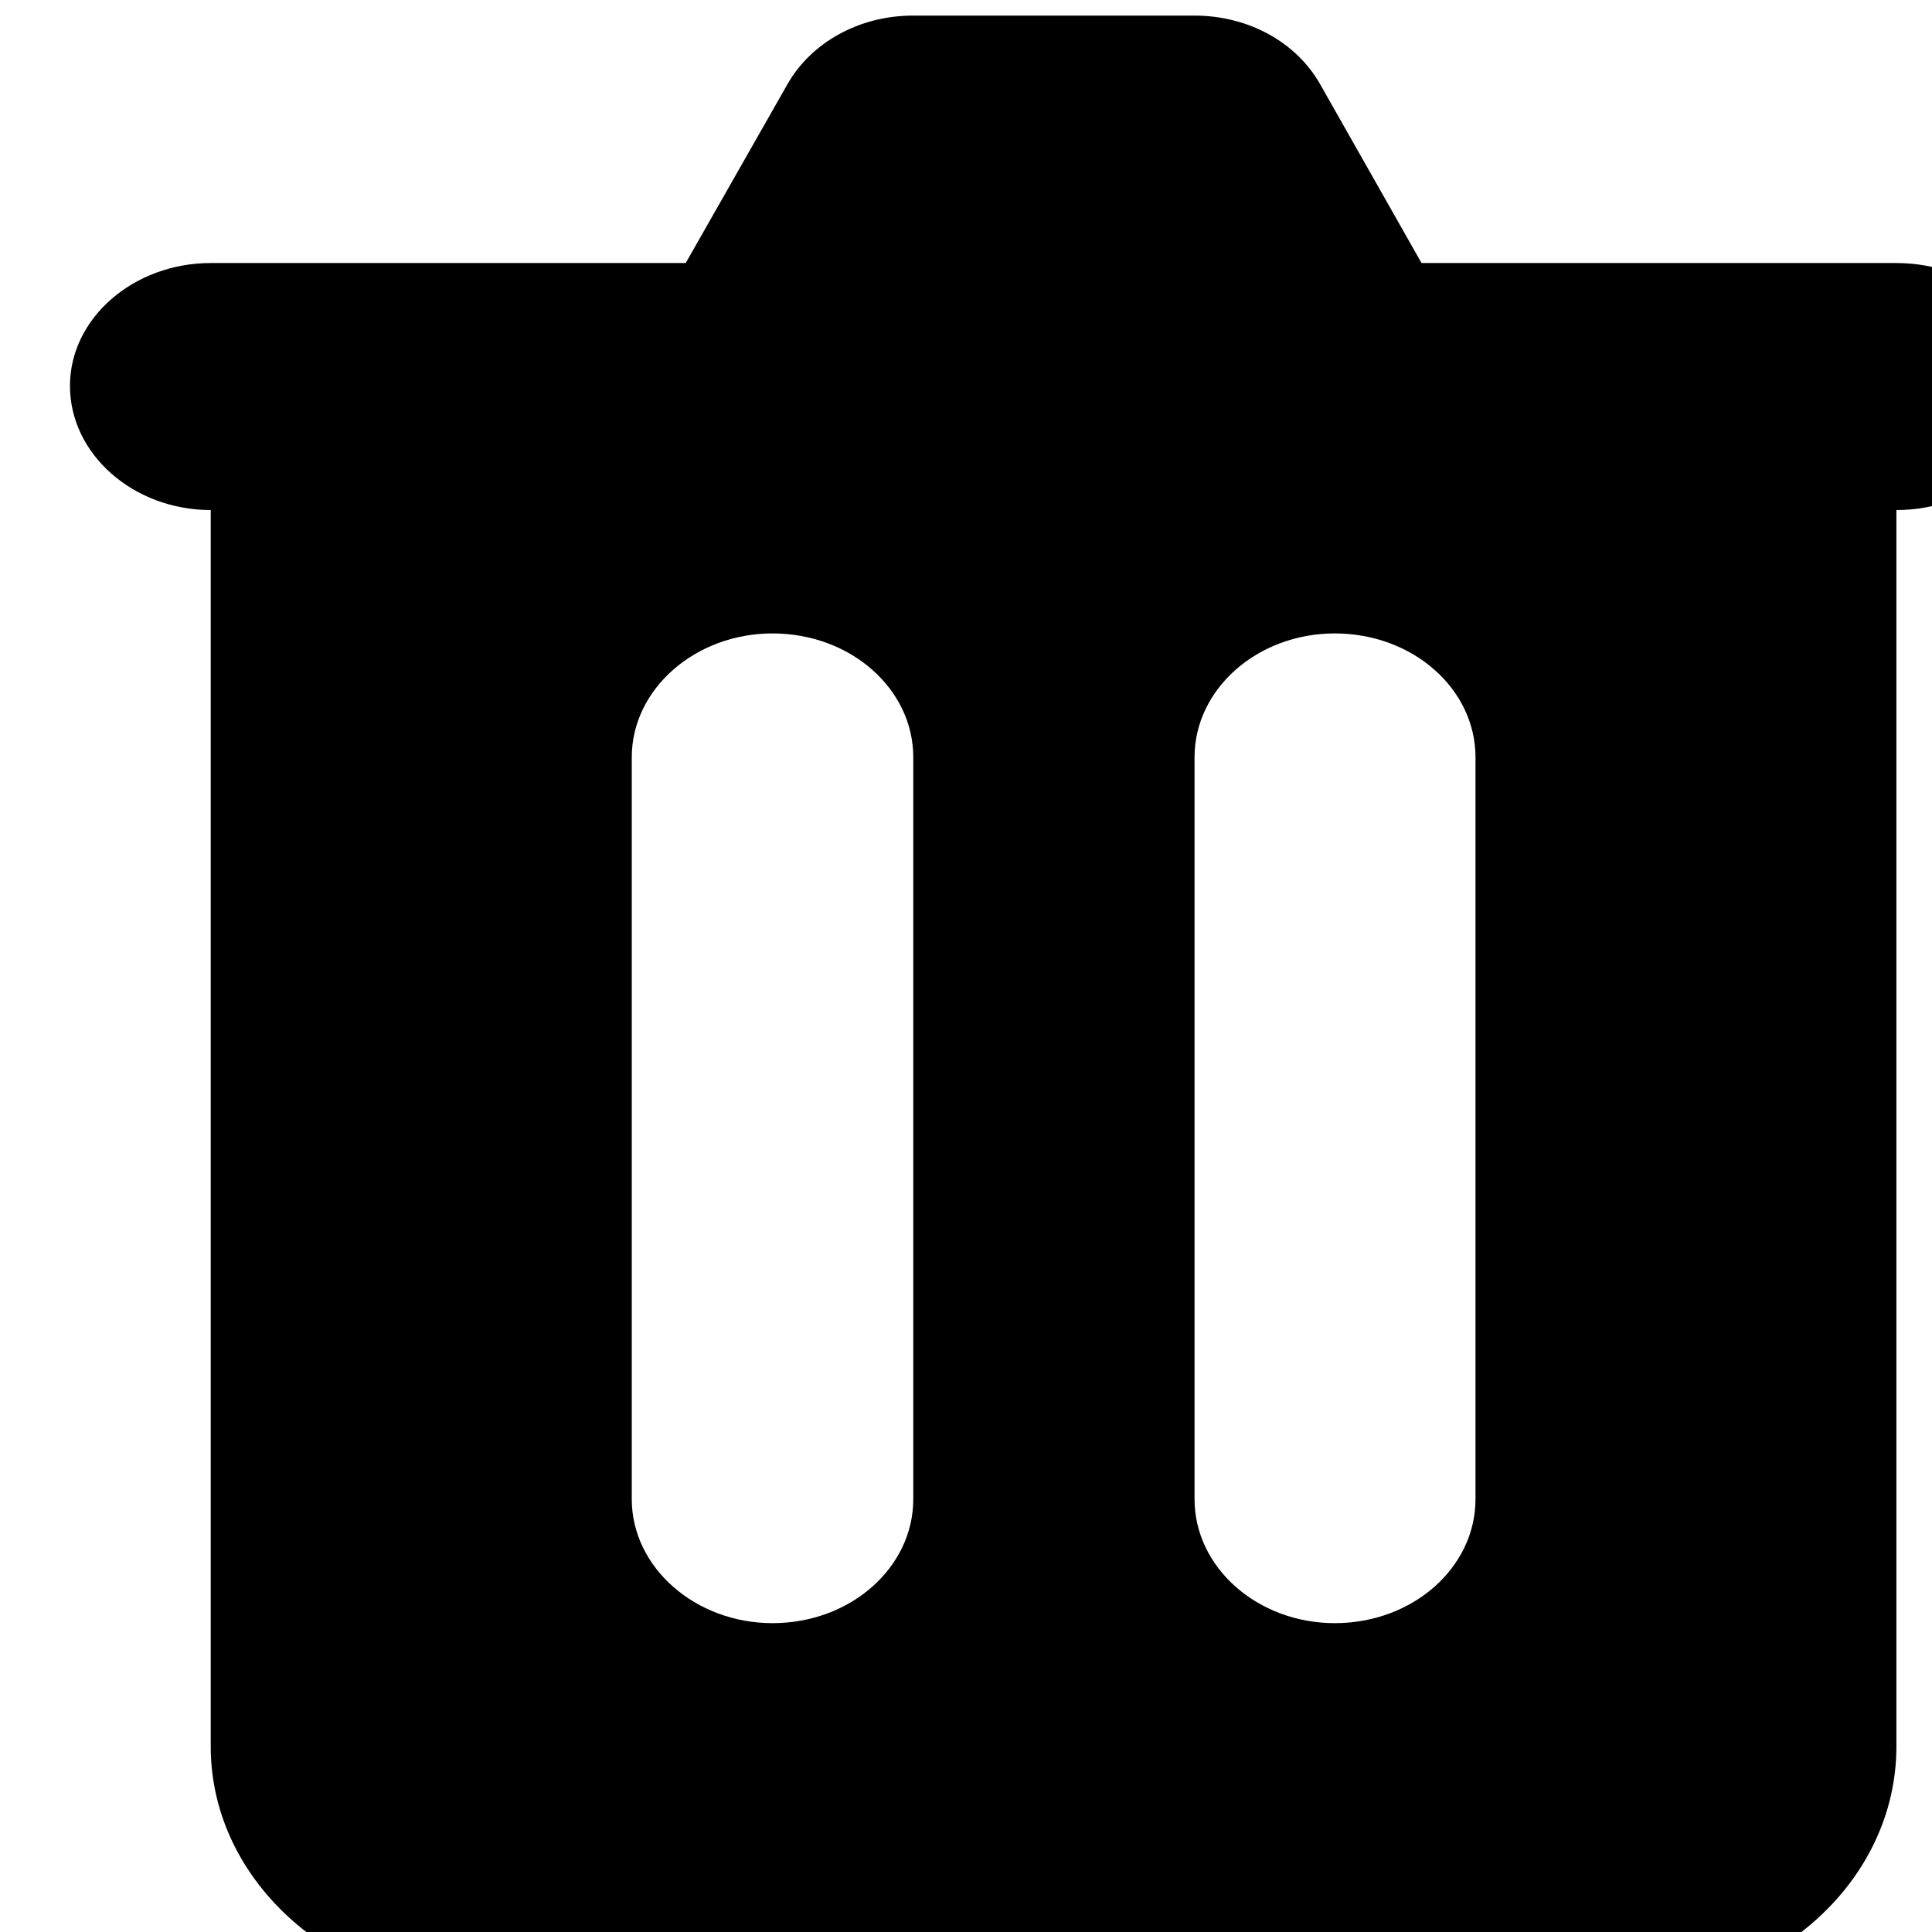 <svg xmlns="http://www.w3.org/2000/svg" width="14" height="14"><path d="M6.617.113c-.398 0-.738.2-.906.489l-.004.007-.738 1.297H1.527c-.558 0-1.02.399-1.02.89 0 .497.462.9 1.02.9v8.96c0 .989.914 1.79 2.04 1.79h8.144c1.125 0 2.031-.801 2.031-1.79v-8.96c.57 0 1.024-.403 1.024-.9 0-.491-.454-.89-1.024-.89h-3.441L9.566.61C9.391.301 9.04.113 8.656.113zM4.578 5.488c0-.496.461-.898 1.02-.898.566 0 1.02.402 1.02.898v5.375c0 .496-.454.899-1.02.899-.559 0-1.02-.403-1.02-.899zm5.094-.898c.566 0 1.02.402 1.02.898v5.375c0 .496-.454.899-1.02.899-.559 0-1.016-.403-1.016-.899V5.488c0-.496.457-.898 1.016-.898zm0 0" fill="rgb(0%,0%,0%)"/></svg>
